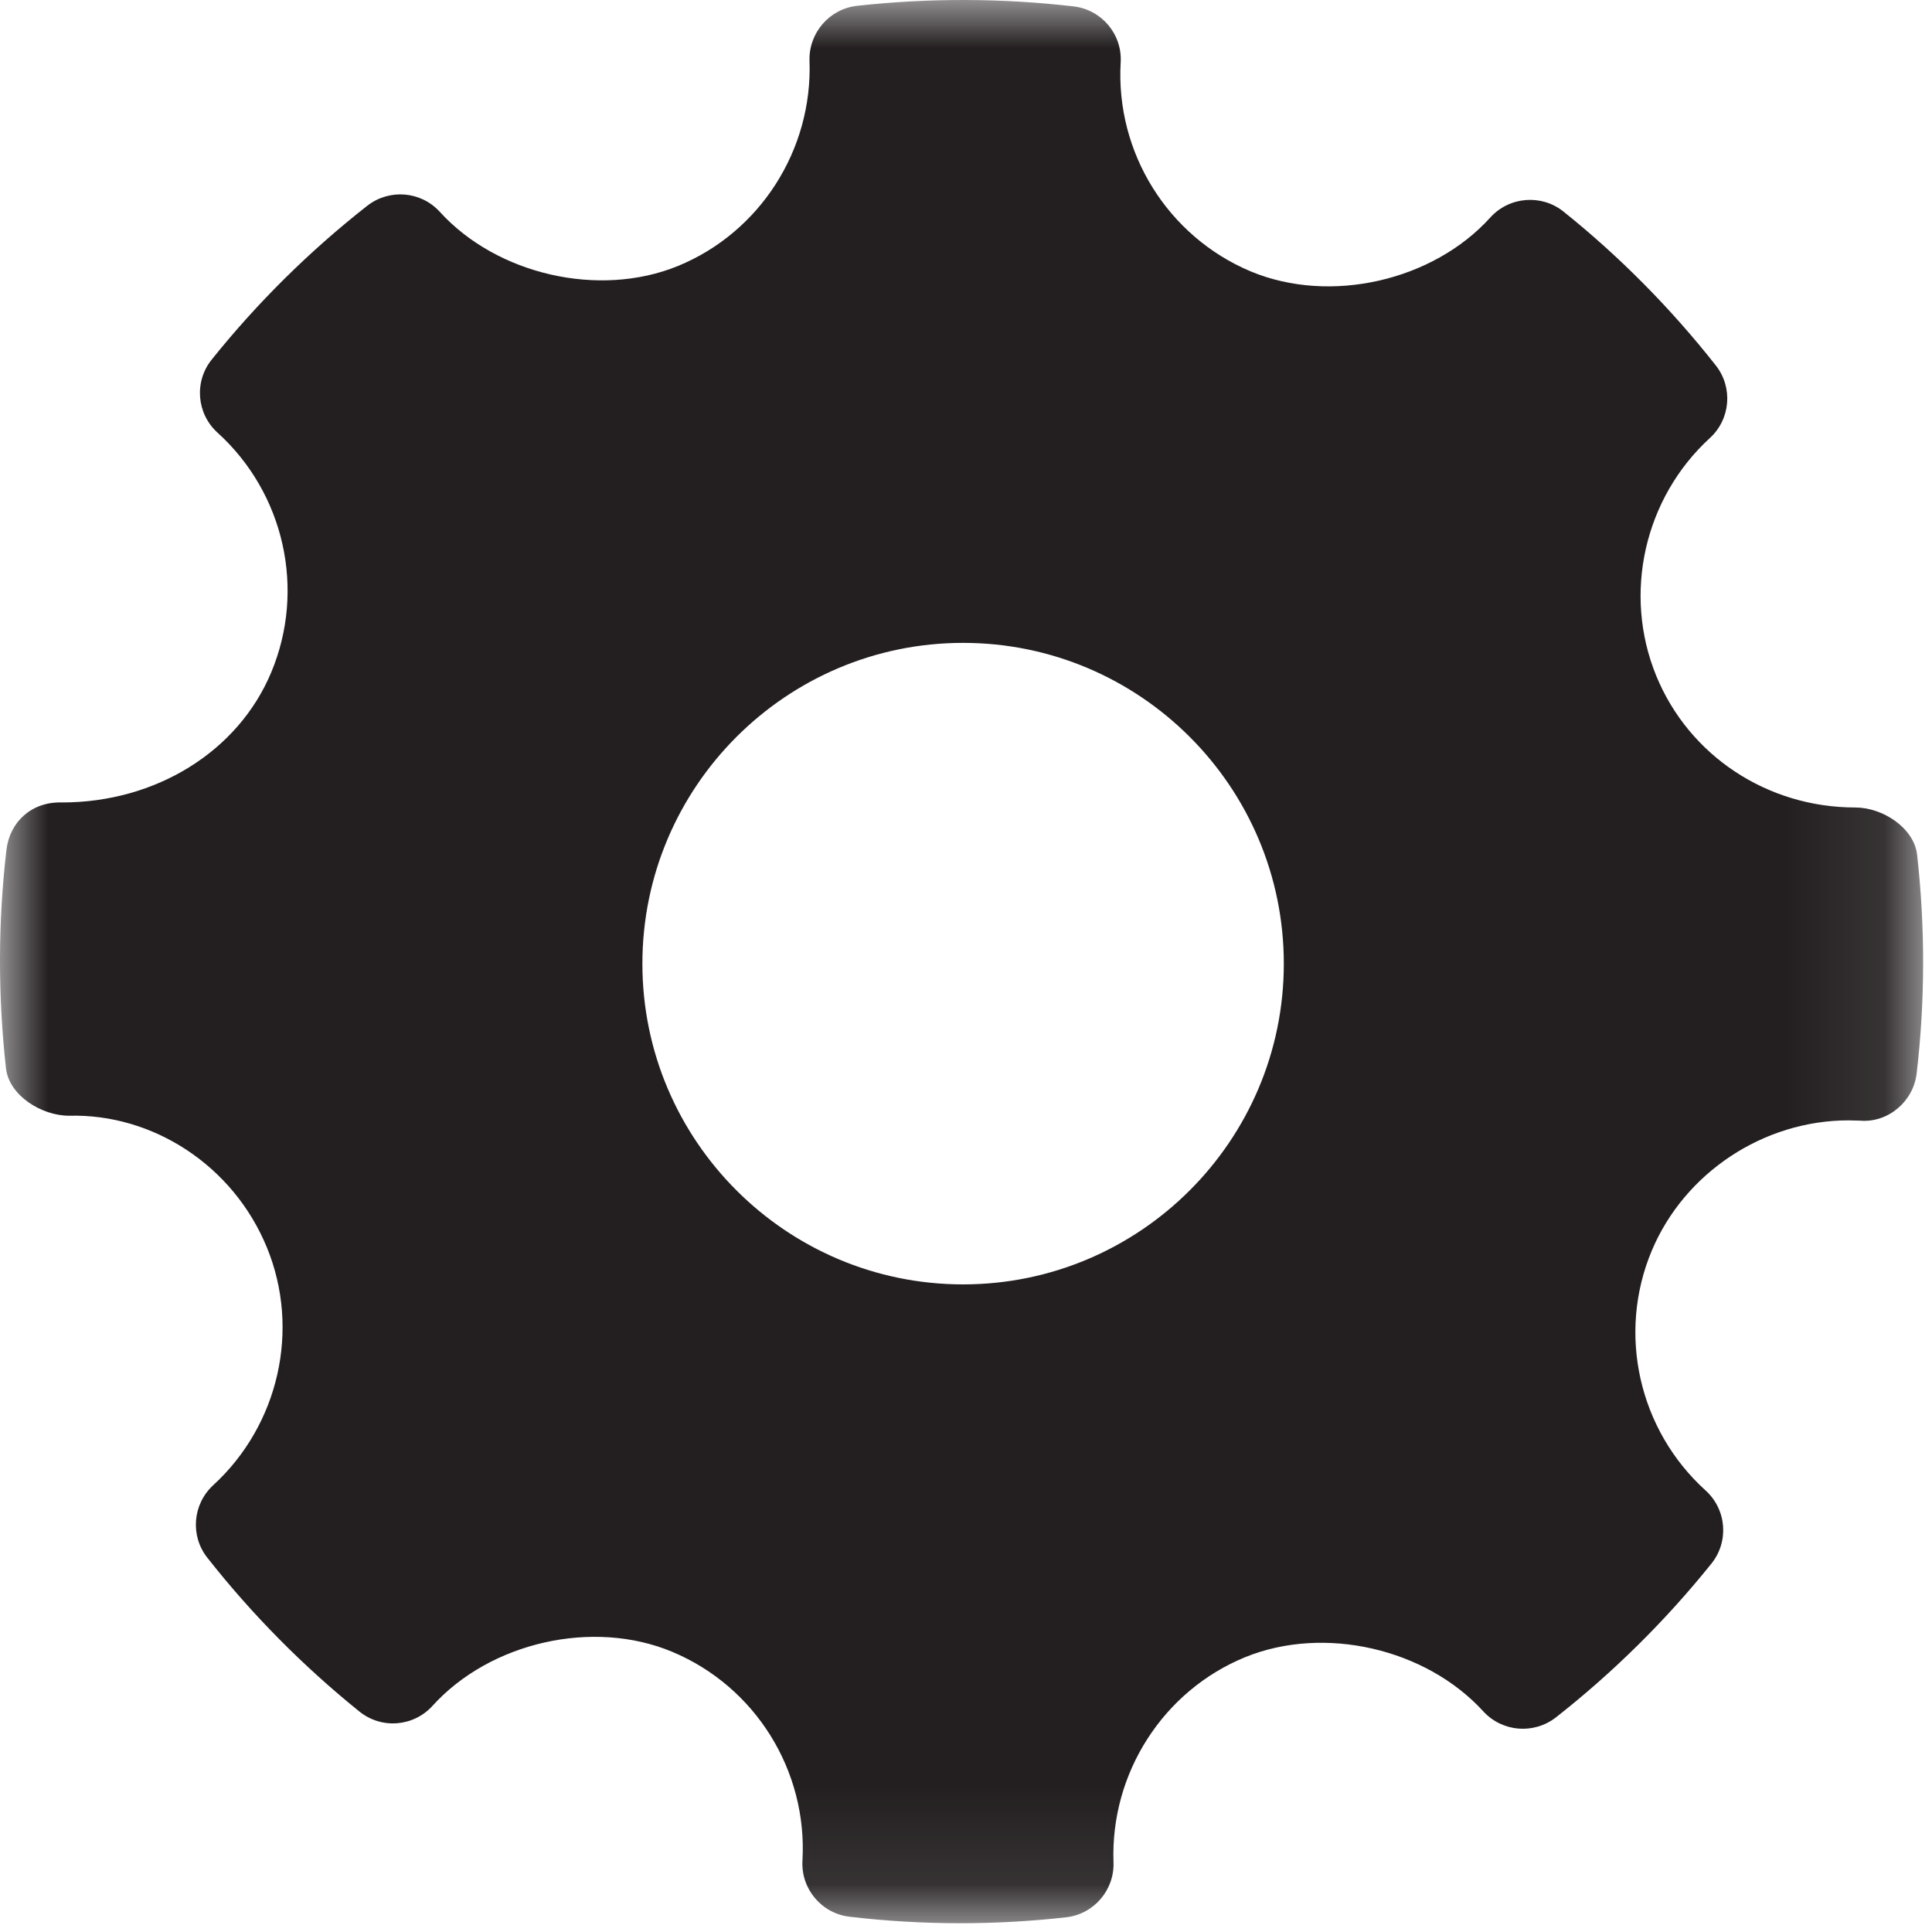 <svg width="20" height="20" viewBox="0 0 20 20" fill="none" xmlns="http://www.w3.org/2000/svg">
<mask id="mask0" mask-type="alpha" maskUnits="userSpaceOnUse" x="0" y="0" width="20" height="20">
<path fill-rule="evenodd" clip-rule="evenodd" d="M0 0H19.908V19.909H0V0Z" fill="white"/>
</mask>
<g mask="url(#mask0)">
<path fill-rule="evenodd" clip-rule="evenodd" d="M9.97 13.296C8.139 13.296 6.65 11.806 6.65 9.976C6.65 8.145 8.139 6.655 9.97 6.655C11.801 6.655 13.29 8.145 13.29 9.976C13.29 11.806 11.801 13.296 9.97 13.296ZM19.846 8.849C19.814 8.569 19.488 8.359 19.206 8.359C18.294 8.359 17.484 7.823 17.145 6.995C16.798 6.146 17.021 5.157 17.701 4.534C17.915 4.338 17.941 4.01 17.762 3.783C17.295 3.19 16.764 2.654 16.185 2.19C15.958 2.008 15.625 2.034 15.428 2.251C14.835 2.908 13.769 3.153 12.946 2.809C12.089 2.448 11.548 1.58 11.601 0.648C11.619 0.355 11.405 0.1 11.113 0.066C10.369 -0.02 9.619 -0.022 8.873 0.06C8.585 0.092 8.371 0.341 8.38 0.63C8.413 1.553 7.866 2.406 7.017 2.754C6.203 3.086 5.145 2.844 4.553 2.193C4.357 1.978 4.03 1.952 3.802 2.13C3.205 2.598 2.663 3.134 2.192 3.722C2.008 3.95 2.035 4.282 2.251 4.478C2.944 5.106 3.167 6.104 2.807 6.962C2.464 7.78 1.614 8.307 0.642 8.307C0.326 8.297 0.101 8.509 0.067 8.796C-0.021 9.544 -0.022 10.306 0.062 11.06C0.094 11.341 0.43 11.55 0.715 11.55C1.582 11.527 2.414 12.064 2.763 12.914C3.111 13.762 2.887 14.751 2.207 15.375C1.994 15.571 1.967 15.898 2.146 16.125C2.609 16.714 3.14 17.25 3.721 17.718C3.949 17.902 4.281 17.876 4.478 17.658C5.074 17 6.14 16.756 6.96 17.1C7.819 17.46 8.36 18.328 8.307 19.261C8.29 19.553 8.505 19.809 8.795 19.842C9.176 19.887 9.558 19.909 9.942 19.909C10.306 19.909 10.671 19.889 11.035 19.848C11.323 19.816 11.537 19.567 11.527 19.278C11.494 18.355 12.042 17.502 12.89 17.155C13.709 16.821 14.762 17.066 15.355 17.716C15.552 17.93 15.877 17.956 16.106 17.779C16.701 17.312 17.243 16.776 17.716 16.187C17.9 15.959 17.874 15.627 17.657 15.43C16.964 14.803 16.739 13.805 17.099 12.947C17.438 12.14 18.256 11.598 19.136 11.598L19.259 11.601C19.544 11.624 19.807 11.404 19.841 11.113C19.929 10.364 19.93 9.603 19.846 8.849Z" fill="#231F20"/>
</g>
</svg>
